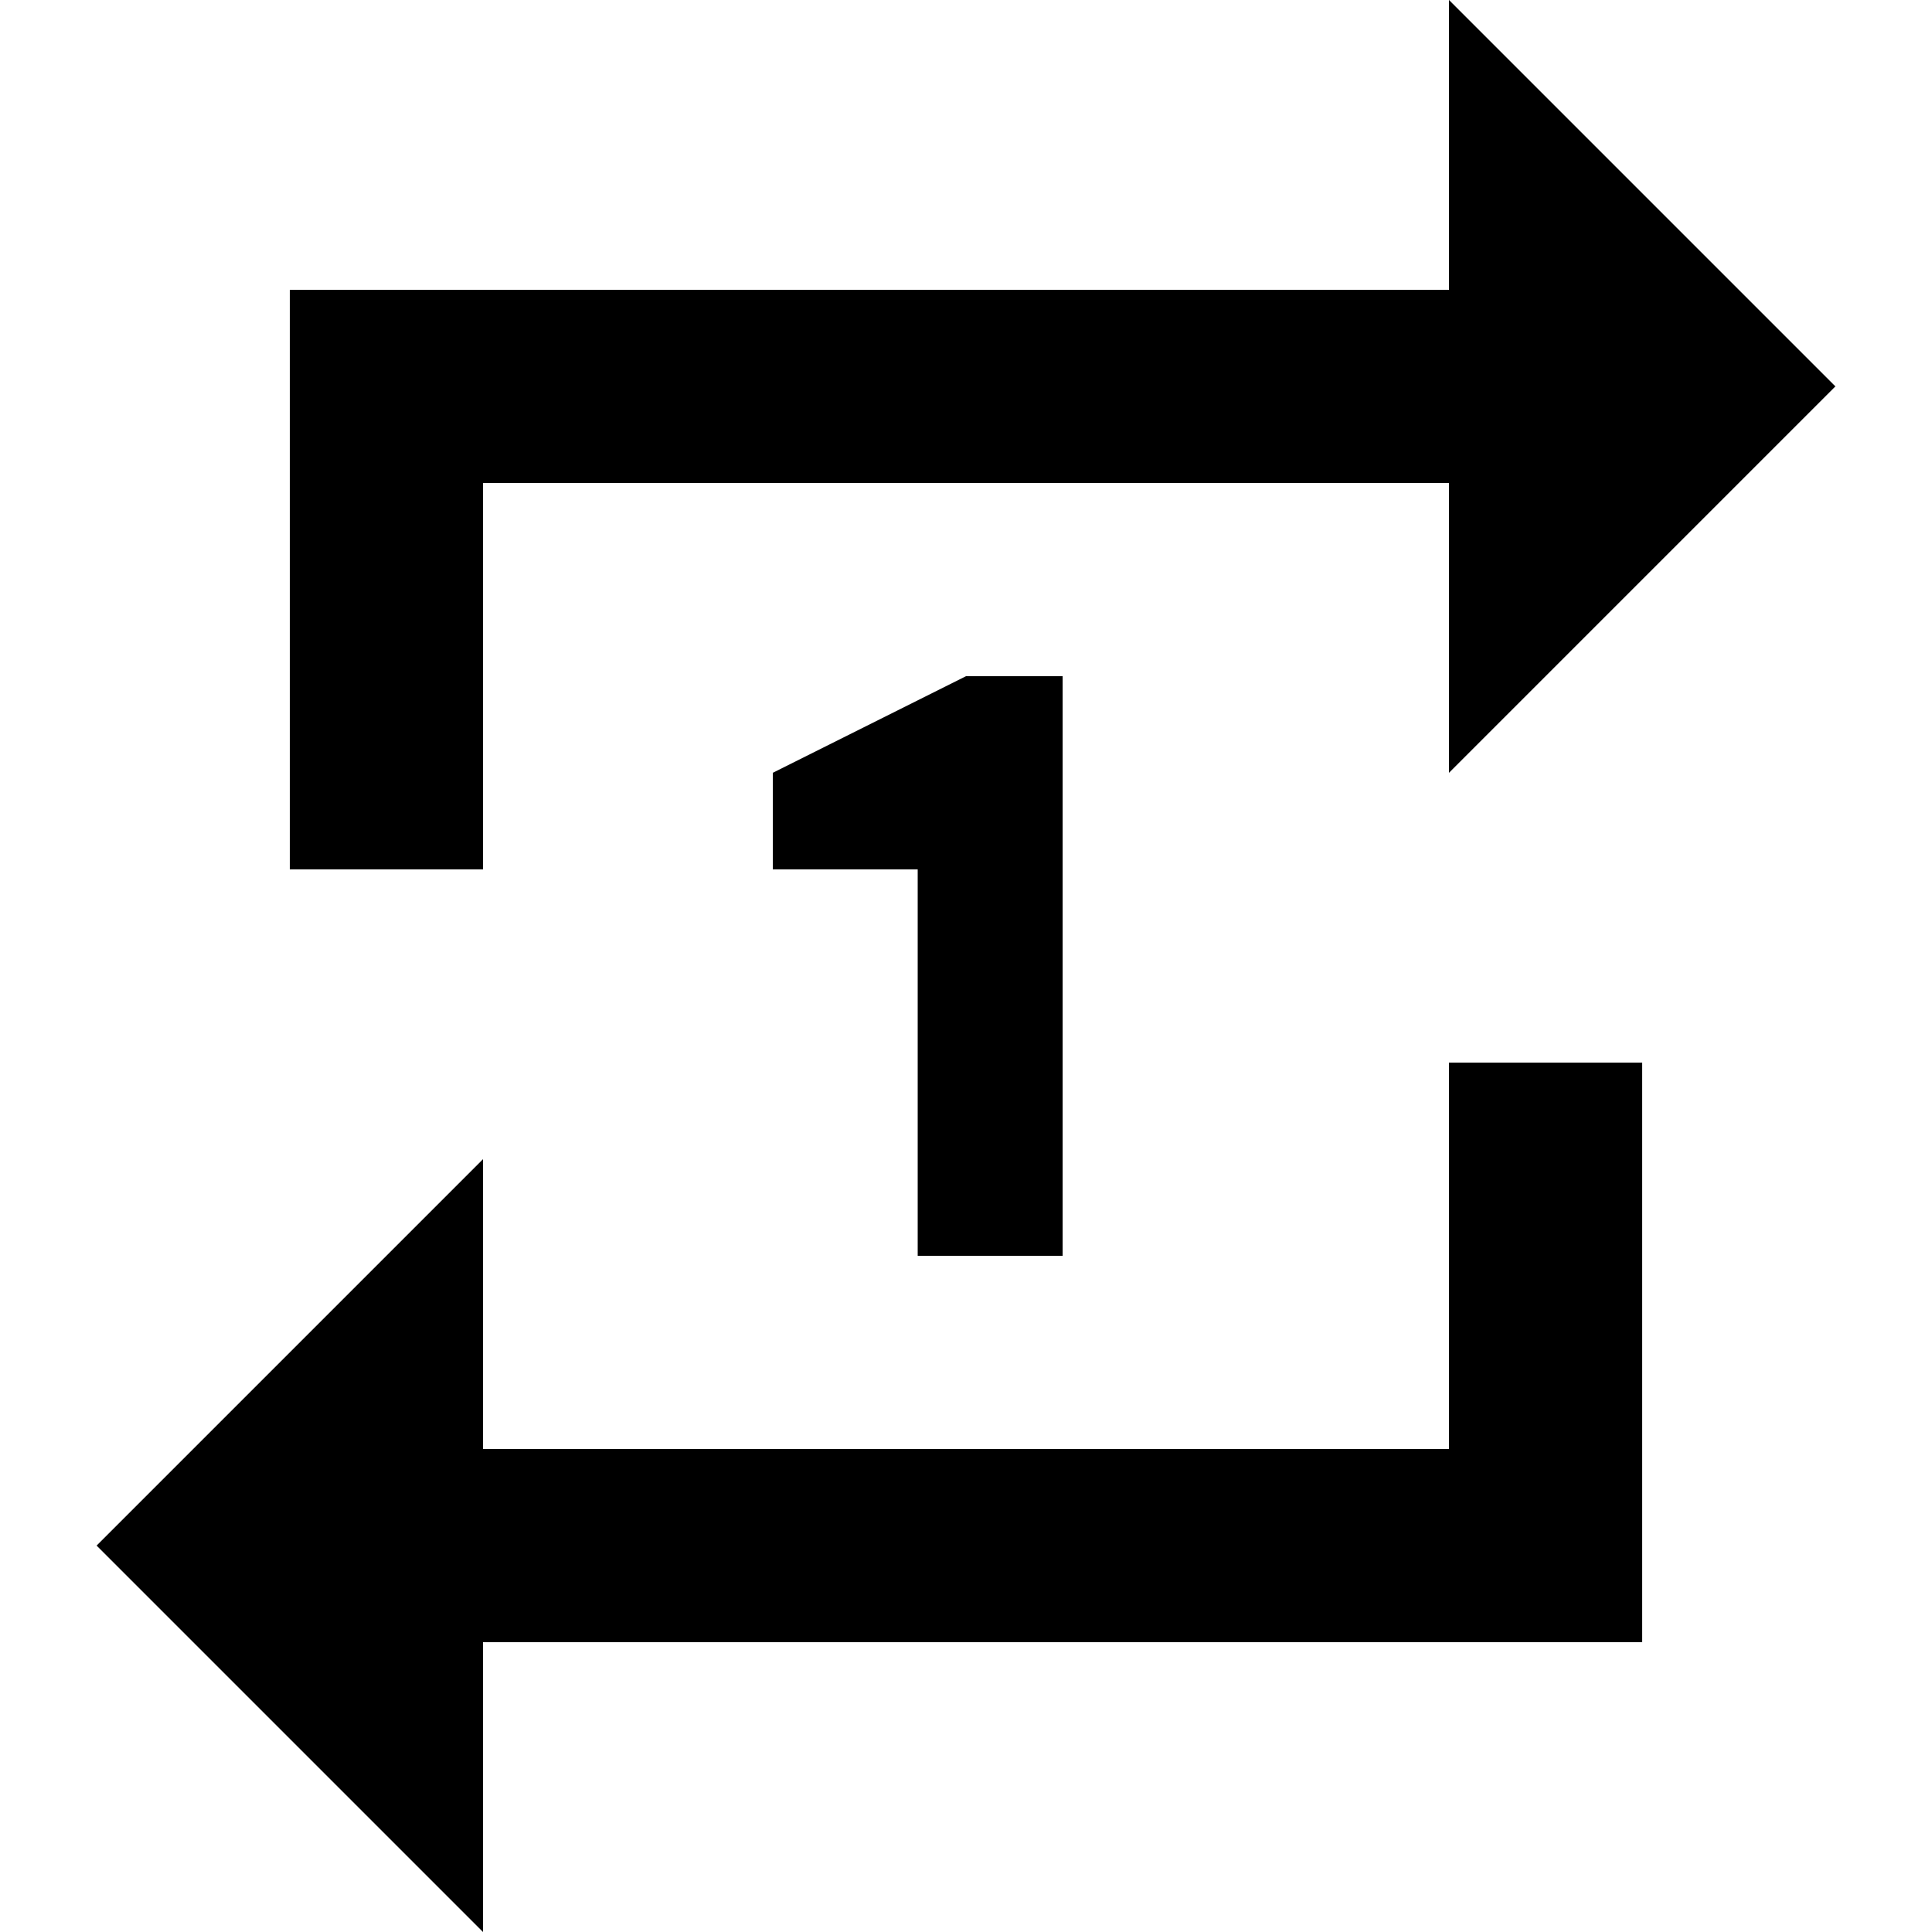 <svg height="24px" viewBox="0 0 24 24" width="24px" fill="currentColor">
   <path d="M0 0h24v24H0z" fill="none" />
   <path
      d="m 6,6 h 12 v 3.6 L 22.8,4.8 18,0 V 3.6 H 3.6 V 10.8 H 6 Z M 18,18 H 6 V 14.4 L 1.2,19.2 6,24 V 20.4 H 20.4 V 13.2 H 18 Z M 13.2,15.6 V 8.4 H 12 l -2.4,1.2 V 10.8 H 11.4 v 4.8 z" />
</svg>